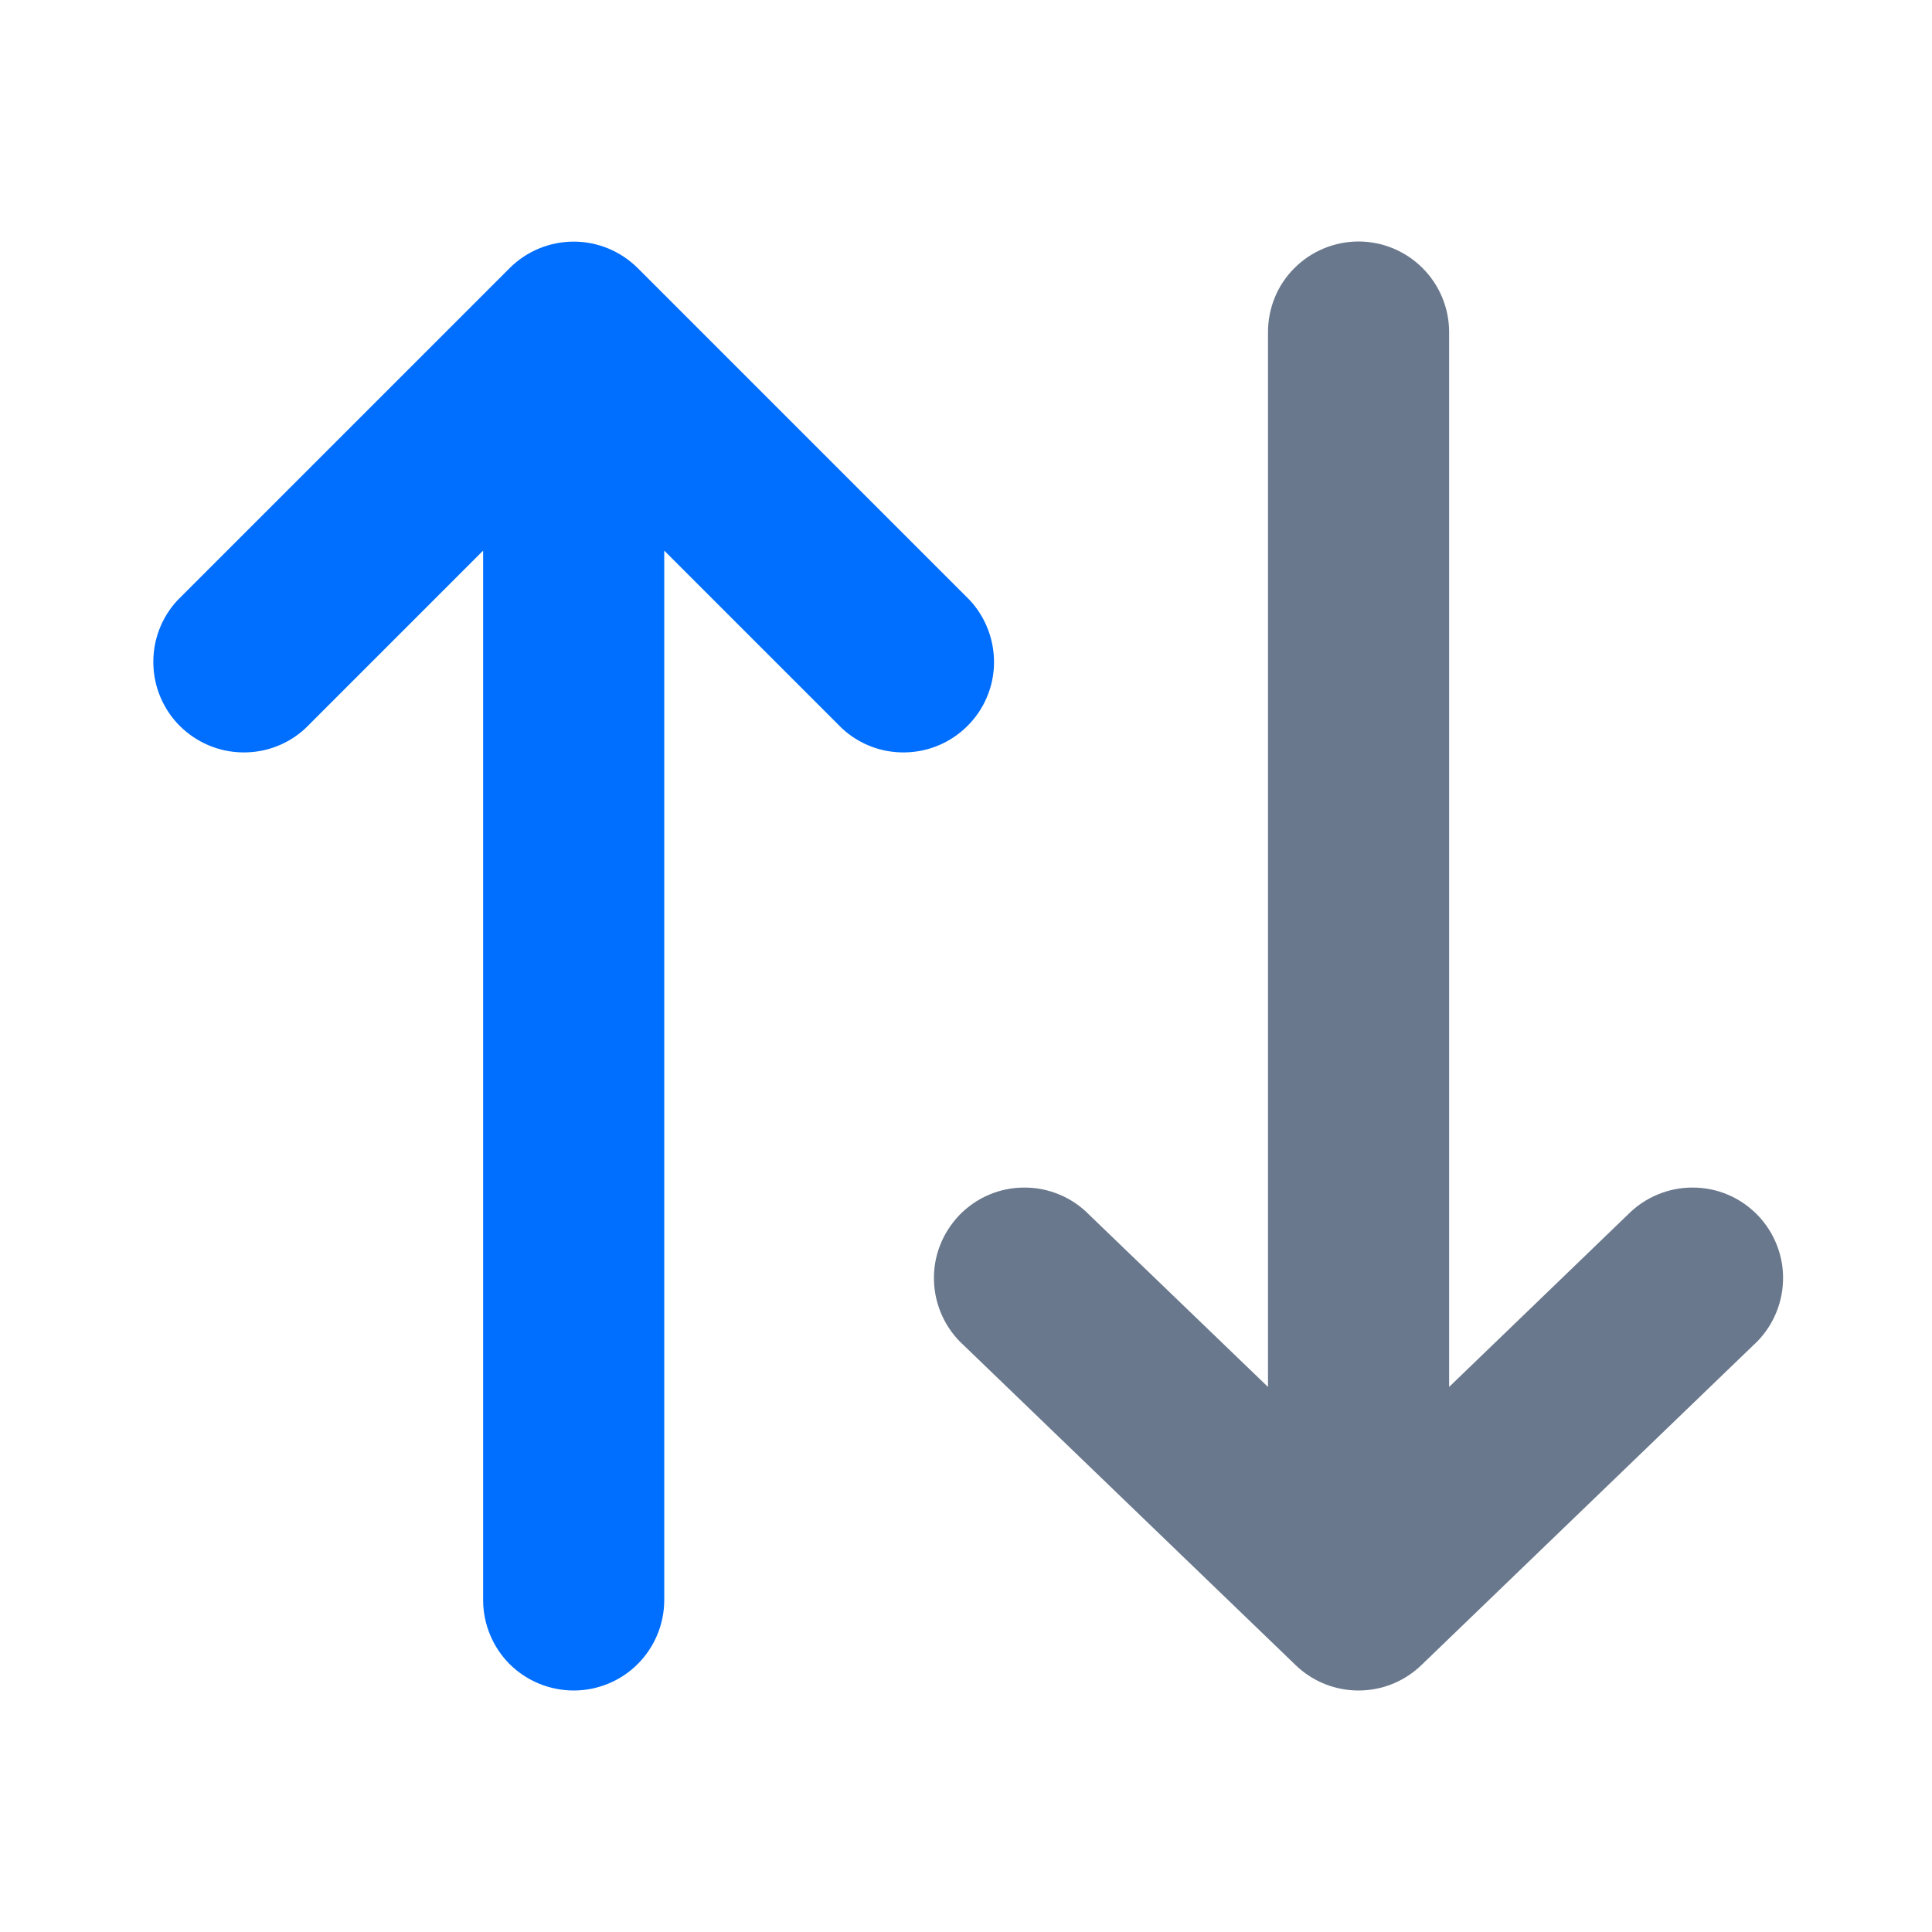 <svg width="16" height="16" viewBox="0 0 16 16" fill="none" xmlns="http://www.w3.org/2000/svg">
<path d="M10.73 13.79C11.021 14.07 11.48 14.07 11.771 13.79L14.521 11.14C14.595 11.073 14.655 10.991 14.697 10.9C14.739 10.809 14.763 10.71 14.766 10.61C14.77 10.509 14.753 10.409 14.717 10.316C14.681 10.222 14.627 10.137 14.557 10.064C14.487 9.992 14.404 9.934 14.312 9.895C14.219 9.855 14.12 9.835 14.02 9.835C13.919 9.834 13.82 9.854 13.727 9.893C13.635 9.931 13.551 9.988 13.48 10.06L12.001 11.486V2.75C12.001 2.551 11.921 2.36 11.781 2.22C11.64 2.079 11.449 2 11.251 2C11.052 2 10.861 2.079 10.72 2.22C10.579 2.36 10.501 2.551 10.501 2.75V11.486L9.02 10.06C8.95 9.988 8.866 9.931 8.774 9.893C8.681 9.854 8.582 9.834 8.481 9.835C8.381 9.835 8.282 9.855 8.189 9.895C8.097 9.934 8.014 9.992 7.944 10.064C7.875 10.137 7.82 10.222 7.784 10.316C7.748 10.409 7.731 10.509 7.735 10.61C7.738 10.71 7.762 10.809 7.804 10.9C7.846 10.991 7.906 11.073 7.98 11.14L10.73 13.79Z" fill="#69788C"/>
<path d="M5.281 2.22C5.14 2.08 4.95 2.001 4.751 2.001C4.552 2.001 4.361 2.08 4.221 2.22L1.471 4.97C1.338 5.112 1.266 5.301 1.27 5.495C1.273 5.689 1.352 5.875 1.489 6.012C1.627 6.149 1.812 6.228 2.006 6.231C2.201 6.235 2.389 6.163 2.531 6.03L4.001 4.56V13.25C4.001 13.449 4.08 13.64 4.22 13.781C4.361 13.921 4.552 14 4.751 14C4.95 14 5.141 13.921 5.281 13.781C5.422 13.64 5.501 13.449 5.501 13.25V4.56L6.971 6.03C7.113 6.163 7.301 6.235 7.495 6.231C7.69 6.228 7.875 6.149 8.012 6.012C8.15 5.875 8.229 5.689 8.232 5.495C8.235 5.301 8.163 5.112 8.031 4.97L5.281 2.22Z" fill="#006EFF"/>
</svg>
